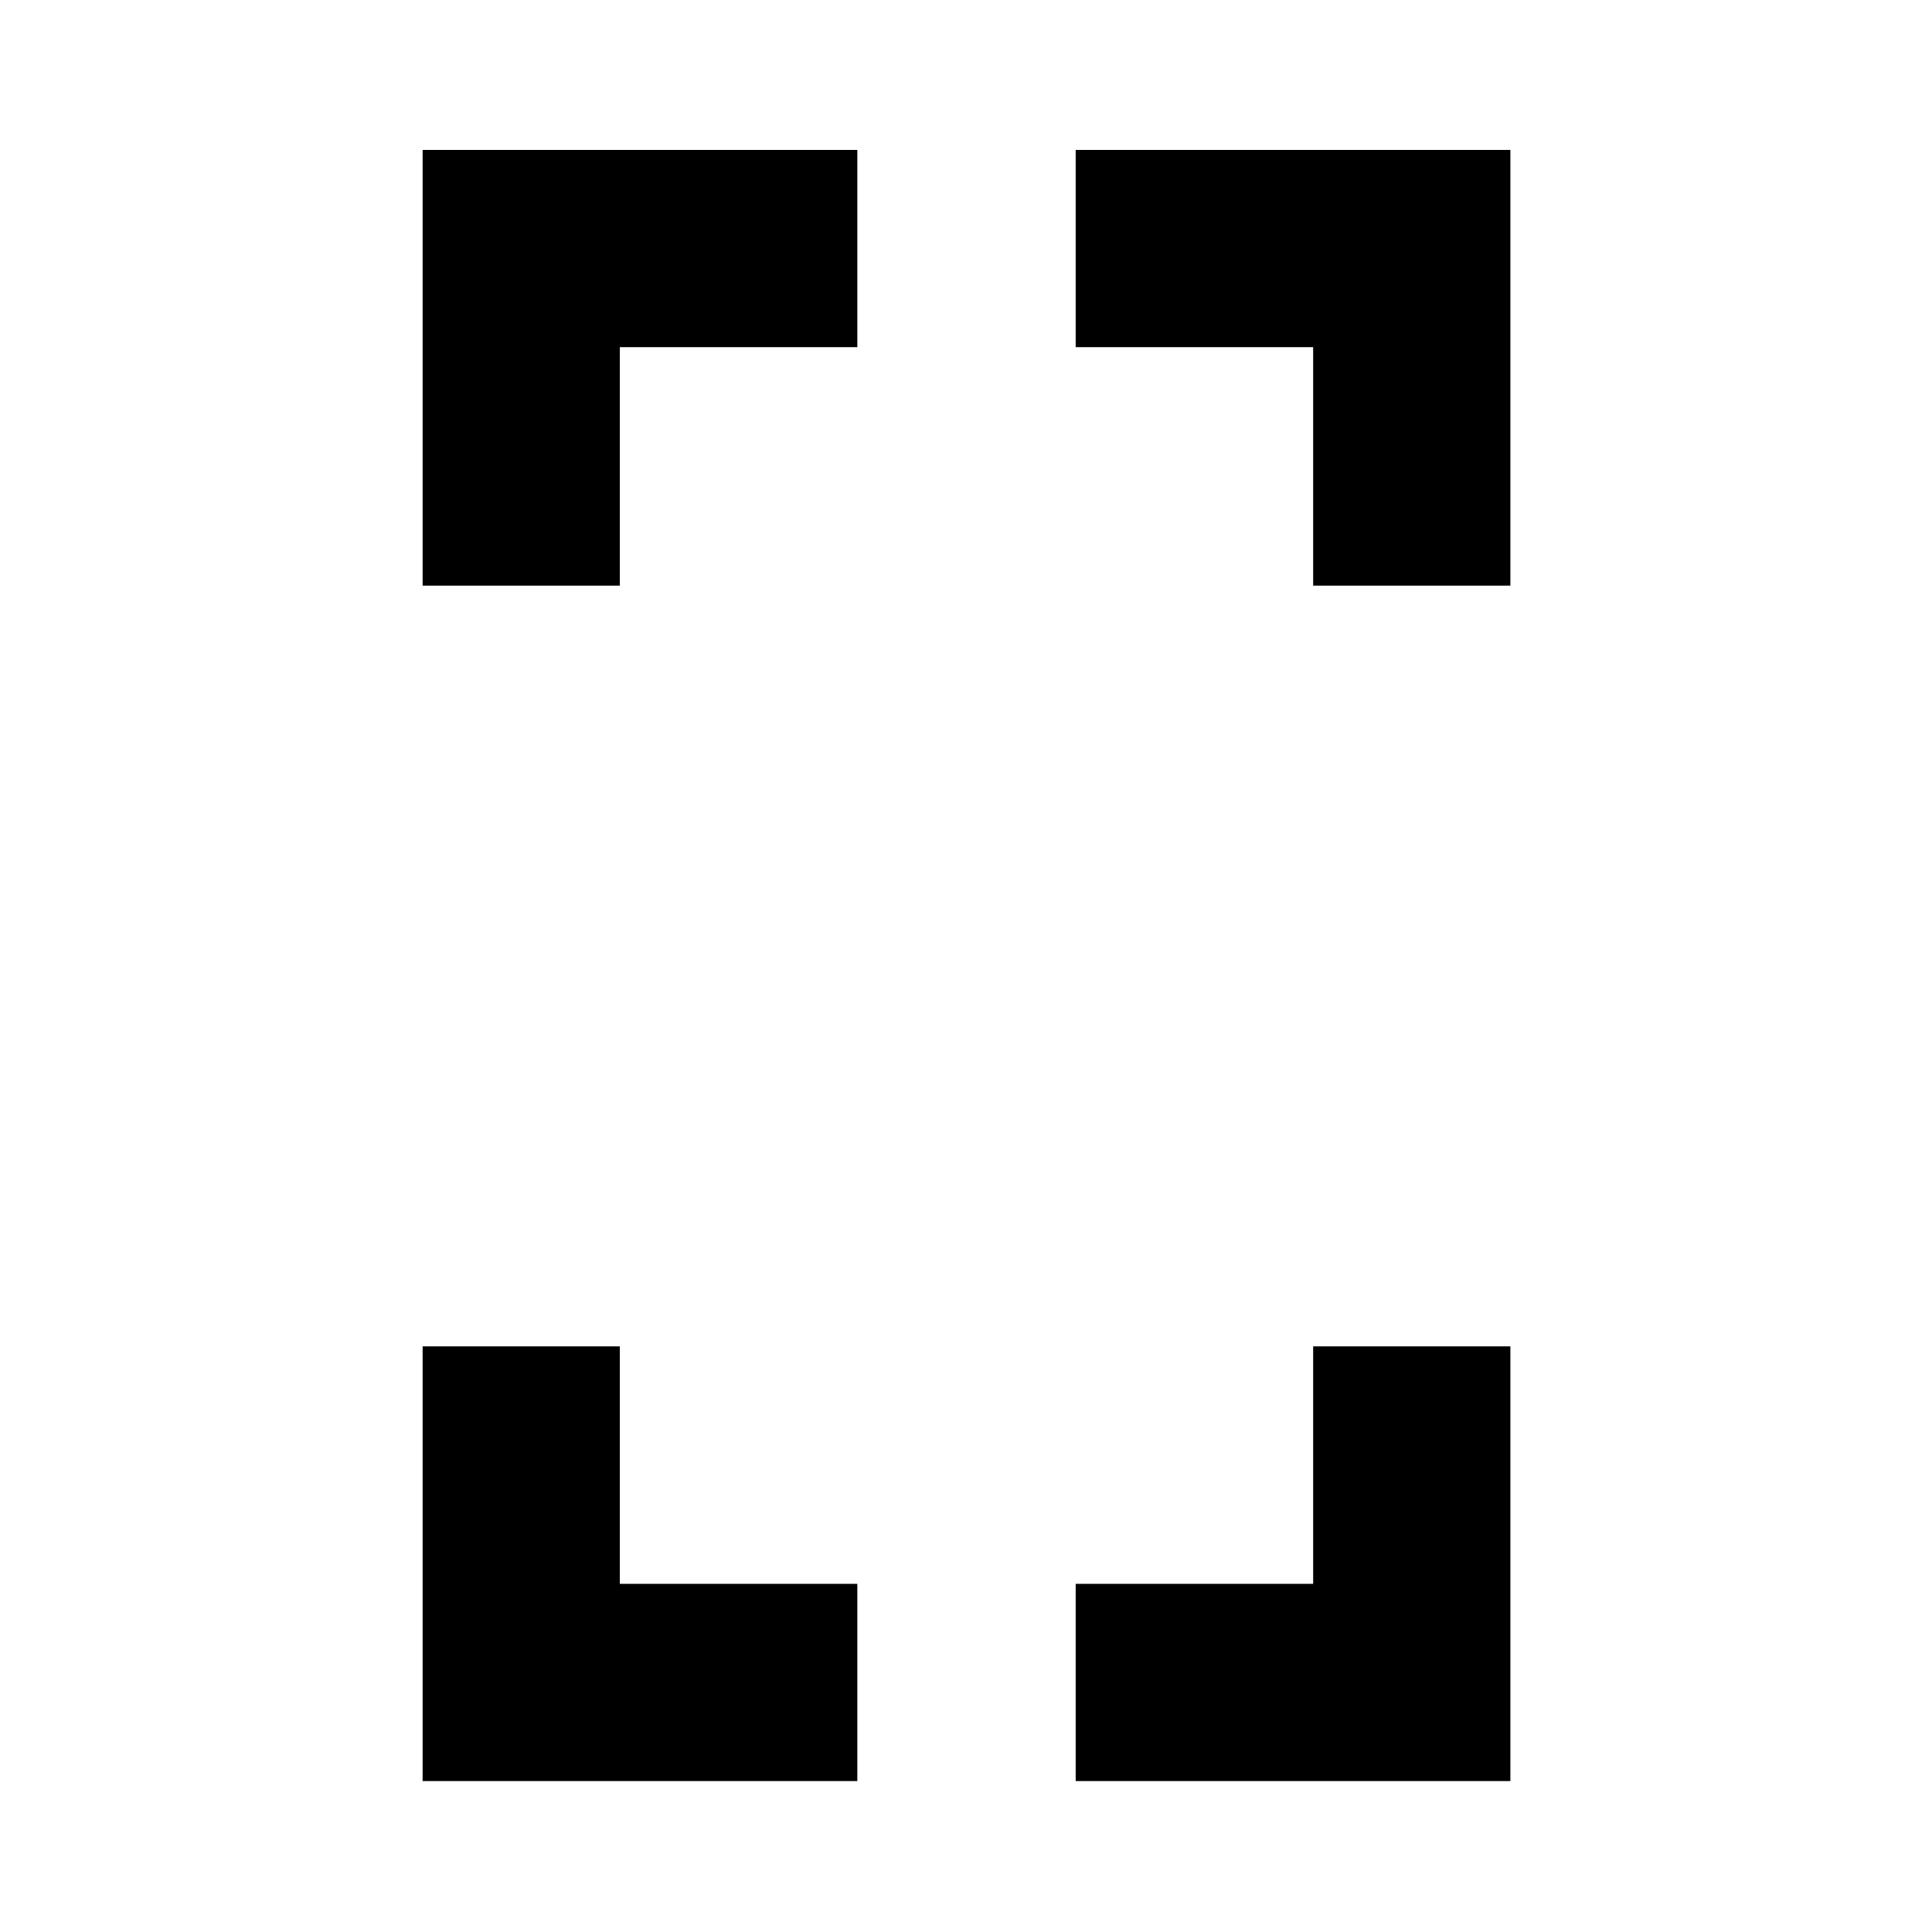 <svg xmlns="http://www.w3.org/2000/svg" height="20" viewBox="0 -960 960 960" width="20"><path d="M210-669v-216.5h216v98H308V-669h-98Zm0 594v-216h98v118h118v98H210Zm442.5-594v-118.5h-118v-98h216V-669h-98Zm-118 594v-98h118v-118h98v216h-216Z"/></svg>